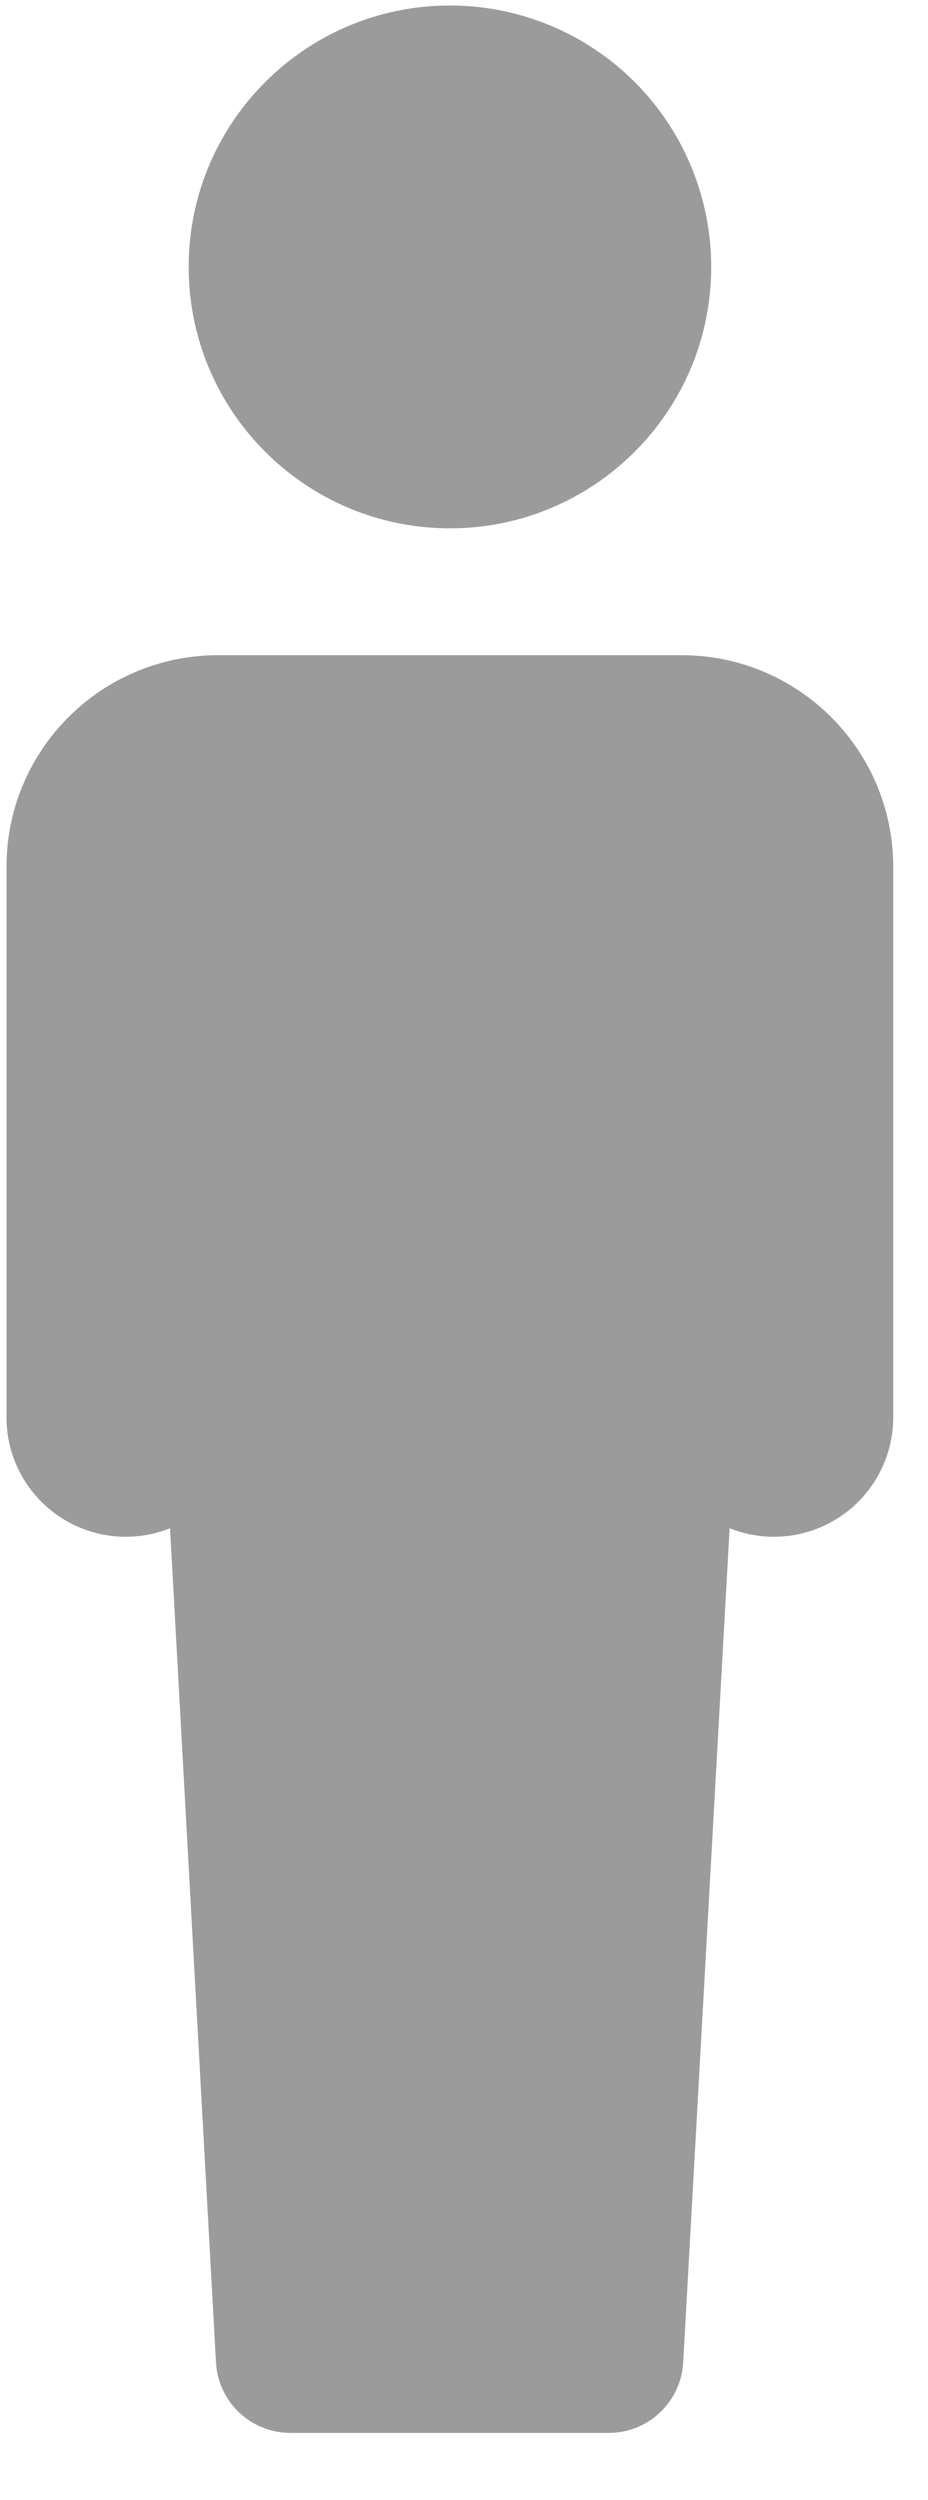 <?xml version="1.0" encoding="UTF-8"?>
<svg width="13px" height="35px" viewBox="0 0 13 35" version="1.1" xmlns="http://www.w3.org/2000/svg" xmlns:xlink="http://www.w3.org/1999/xlink">
    <!-- Generator: Sketch 45.2 (43514) - http://www.bohemiancoding.com/sketch -->
    <title>Man</title>
    <desc>Created with Sketch.</desc>
    <defs></defs>
    <g id="Symbols" stroke="none" stroke-width="1" fill="none" fill-rule="evenodd">
        <g id="gender" transform="translate(-125, -7)">
            <g id="Group-22">
                <g id="Group-19" transform="translate(113, 6)">
                    <g id="Man">
                        <rect id="Rectangle" x="0" y="0" width="36" height="36"></rect>
                        <g stroke-width="1" fill-rule="evenodd" transform="translate(12, 1)" id="Shape" fill="#9B9B9B">
                            <path d="M3.051,9.173 L9.552,9.173 C11.186,9.175 12.511,10.499 12.513,12.133 L12.513,19.833 C12.516,20.389 12.243,20.911 11.783,21.225 C11.324,21.538 10.738,21.603 10.221,21.396 L9.57,33.084 C9.535,33.635 9.077,34.063 8.525,34.062 L4.071,34.062 C3.519,34.063 3.061,33.635 3.026,33.084 L2.382,21.396 C1.865,21.603 1.28,21.538 0.82,21.225 C0.36,20.911 0.087,20.389 0.091,19.833 L0.091,12.133 C0.092,10.499 1.417,9.175 3.051,9.173 Z M6.3,0.077 C4.279,0.079 2.642,1.718 2.643,3.739 C2.644,5.76 4.283,7.397 6.304,7.397 C8.325,7.396 9.963,5.758 9.963,3.737 C9.963,2.765 9.577,1.834 8.89,1.147 C8.203,0.461 7.271,0.076 6.3,0.077 Z" fill-rule="nonzero"></path>
                        </g>
                    </g>
                </g>
            </g>
        </g>
    </g>
</svg>